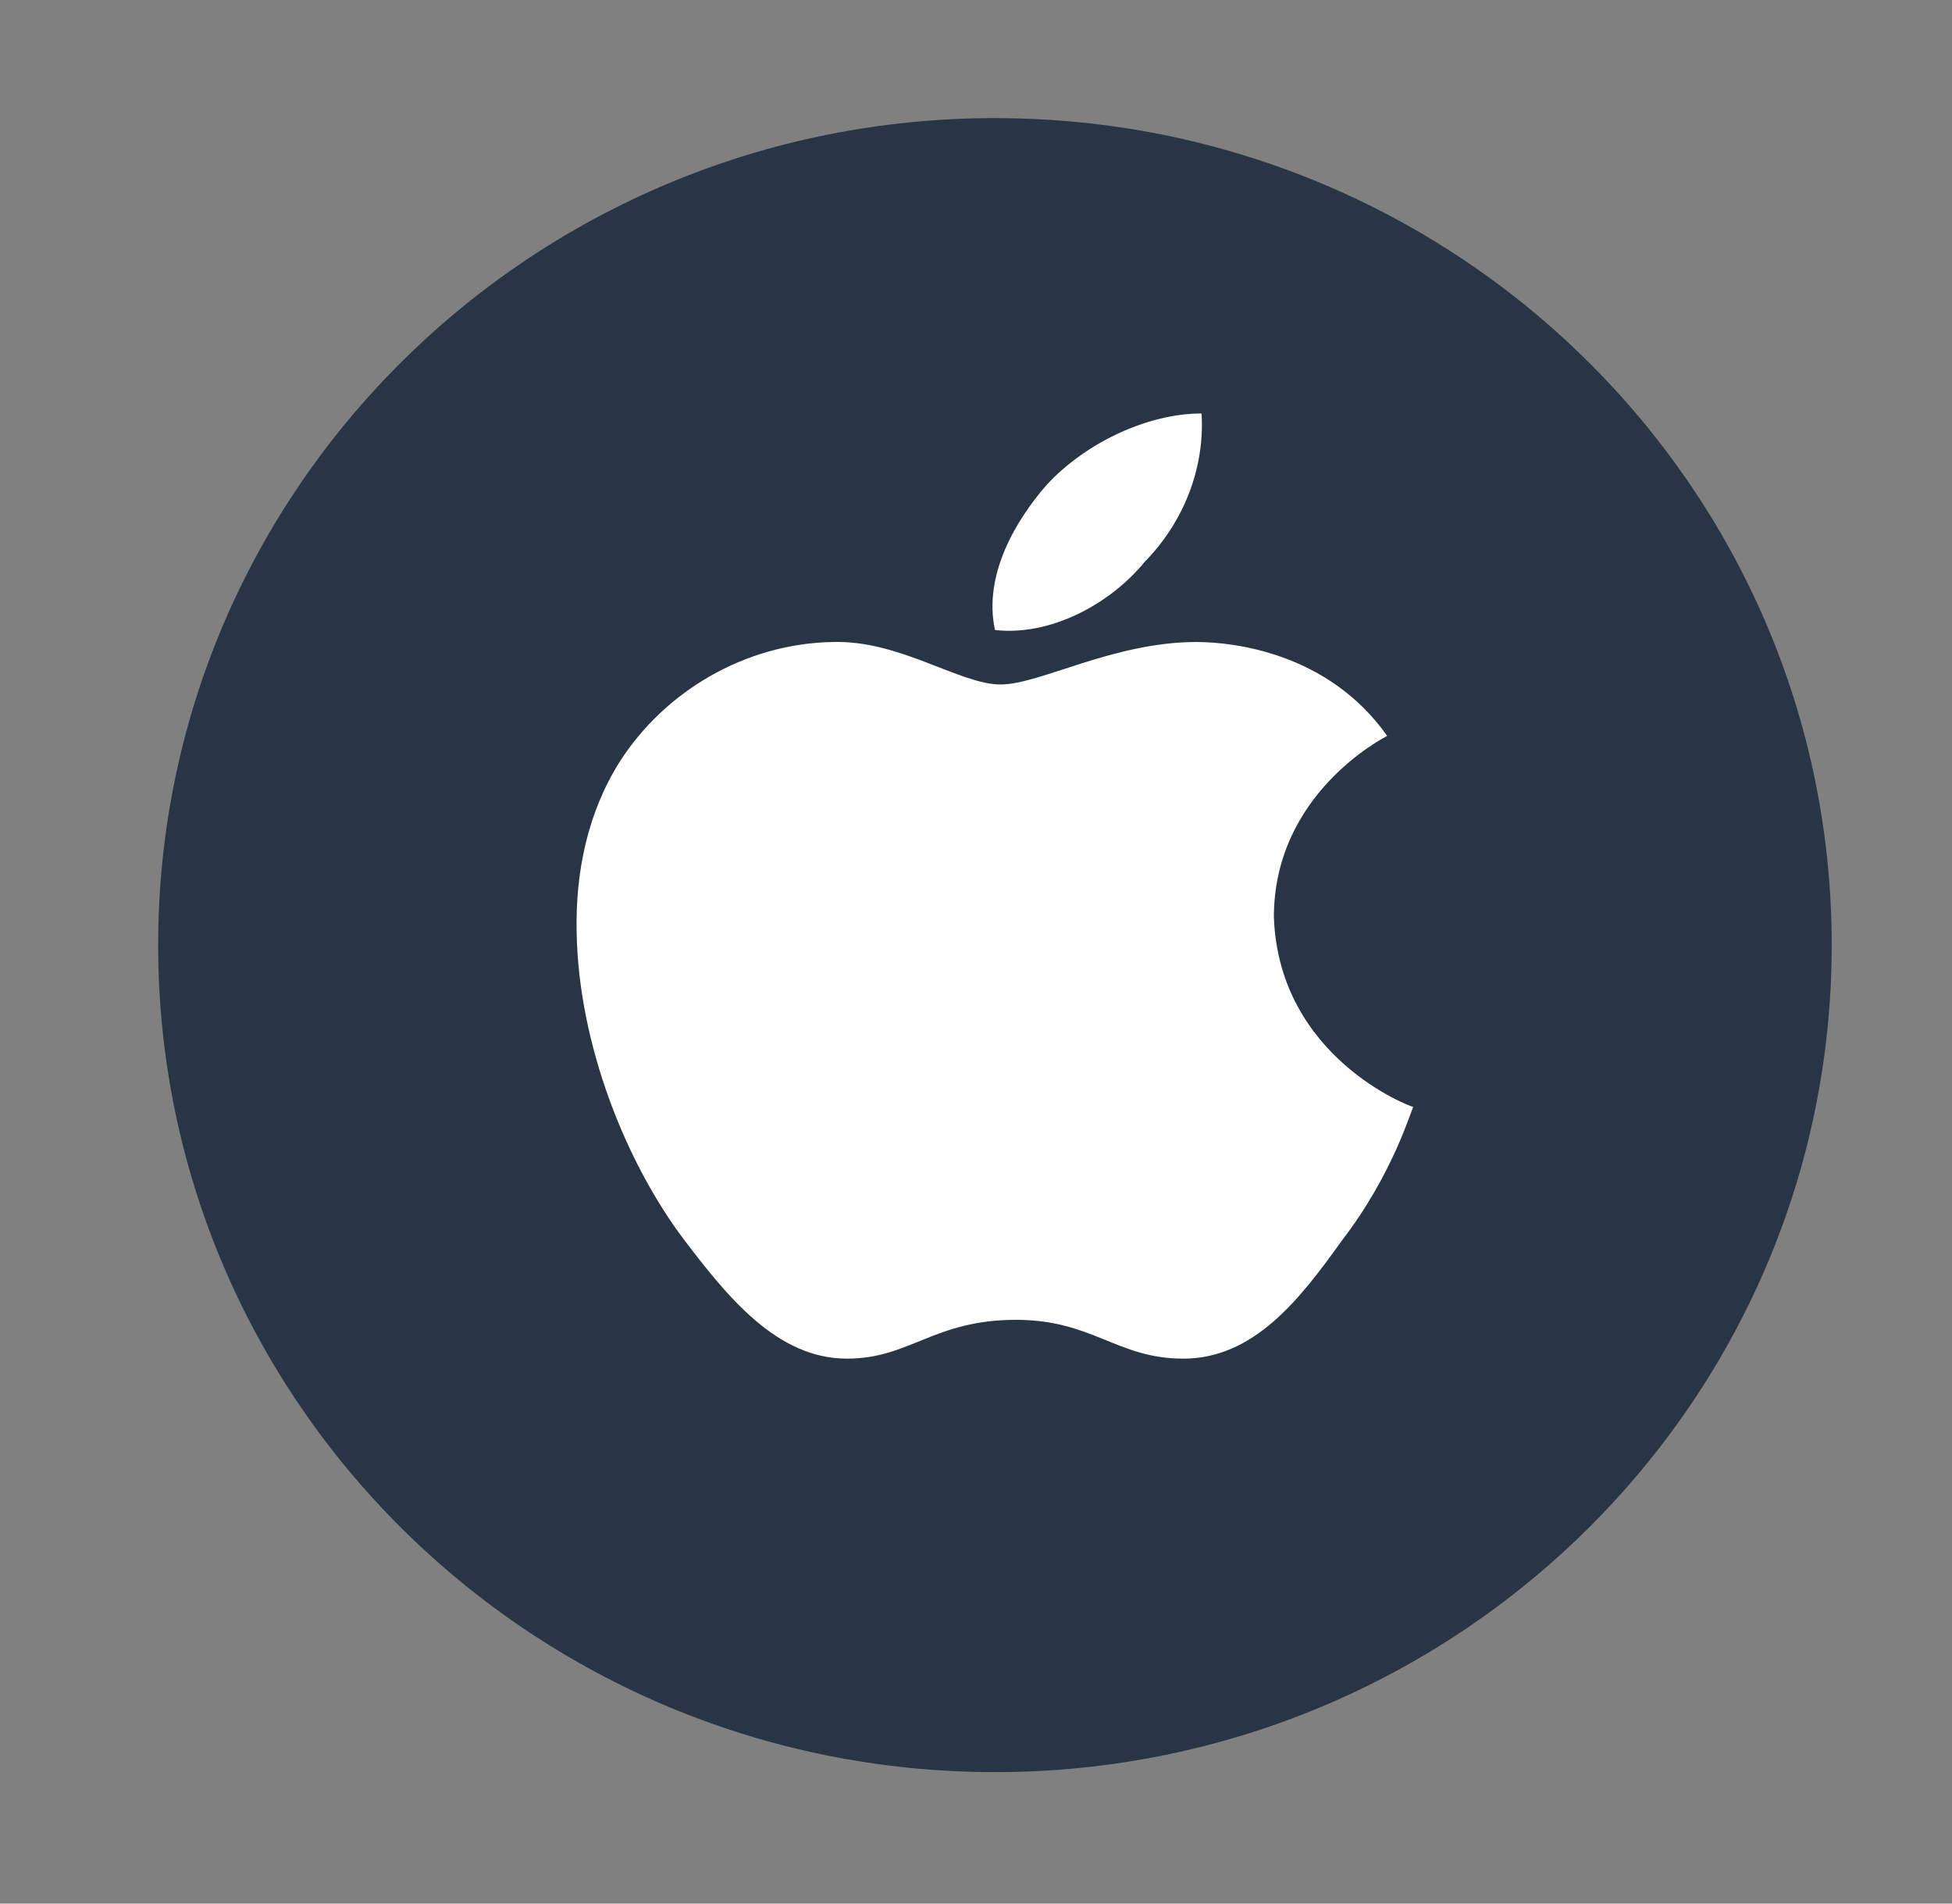 <svg width="40" height="39" viewBox="0 0 40 39" fill="none" xmlns="http://www.w3.org/2000/svg">
<rect x="0" y="0" width="40" height="39" fill="#808080" stroke="none"/>
<path d="M37.535 19.363C37.535 28.716 29.862 36.306 20.388 36.306C10.914 36.306 3.241 28.716 3.241 19.363C3.241 10.002 10.914 2.42 20.388 2.42C29.862 2.42 37.535 10.002 37.535 19.363Z" fill="#283544"/>
<path d="M28.425 15.076C28.332 15.13 26.104 16.268 26.104 18.792C26.209 21.67 28.915 22.679 28.962 22.679C28.915 22.733 28.553 24.054 27.48 25.439C26.629 26.632 25.684 27.835 24.25 27.835C22.885 27.835 22.395 27.04 20.82 27.04C19.129 27.04 18.65 27.835 17.355 27.835C15.921 27.835 14.906 26.567 14.008 25.386C12.842 23.839 11.851 21.412 11.816 19.082C11.792 17.847 12.049 16.633 12.702 15.602C13.623 14.163 15.268 13.185 17.064 13.153C18.44 13.111 19.665 14.023 20.505 14.023C21.31 14.023 22.815 13.153 24.517 13.153C25.252 13.154 27.212 13.358 28.425 15.076ZM20.389 12.907C20.144 11.779 20.82 10.651 21.45 9.932C22.255 9.062 23.526 8.471 24.622 8.471C24.692 9.599 24.249 10.705 23.456 11.511C22.745 12.381 21.52 13.036 20.389 12.907Z" fill="white"/>
</svg>
